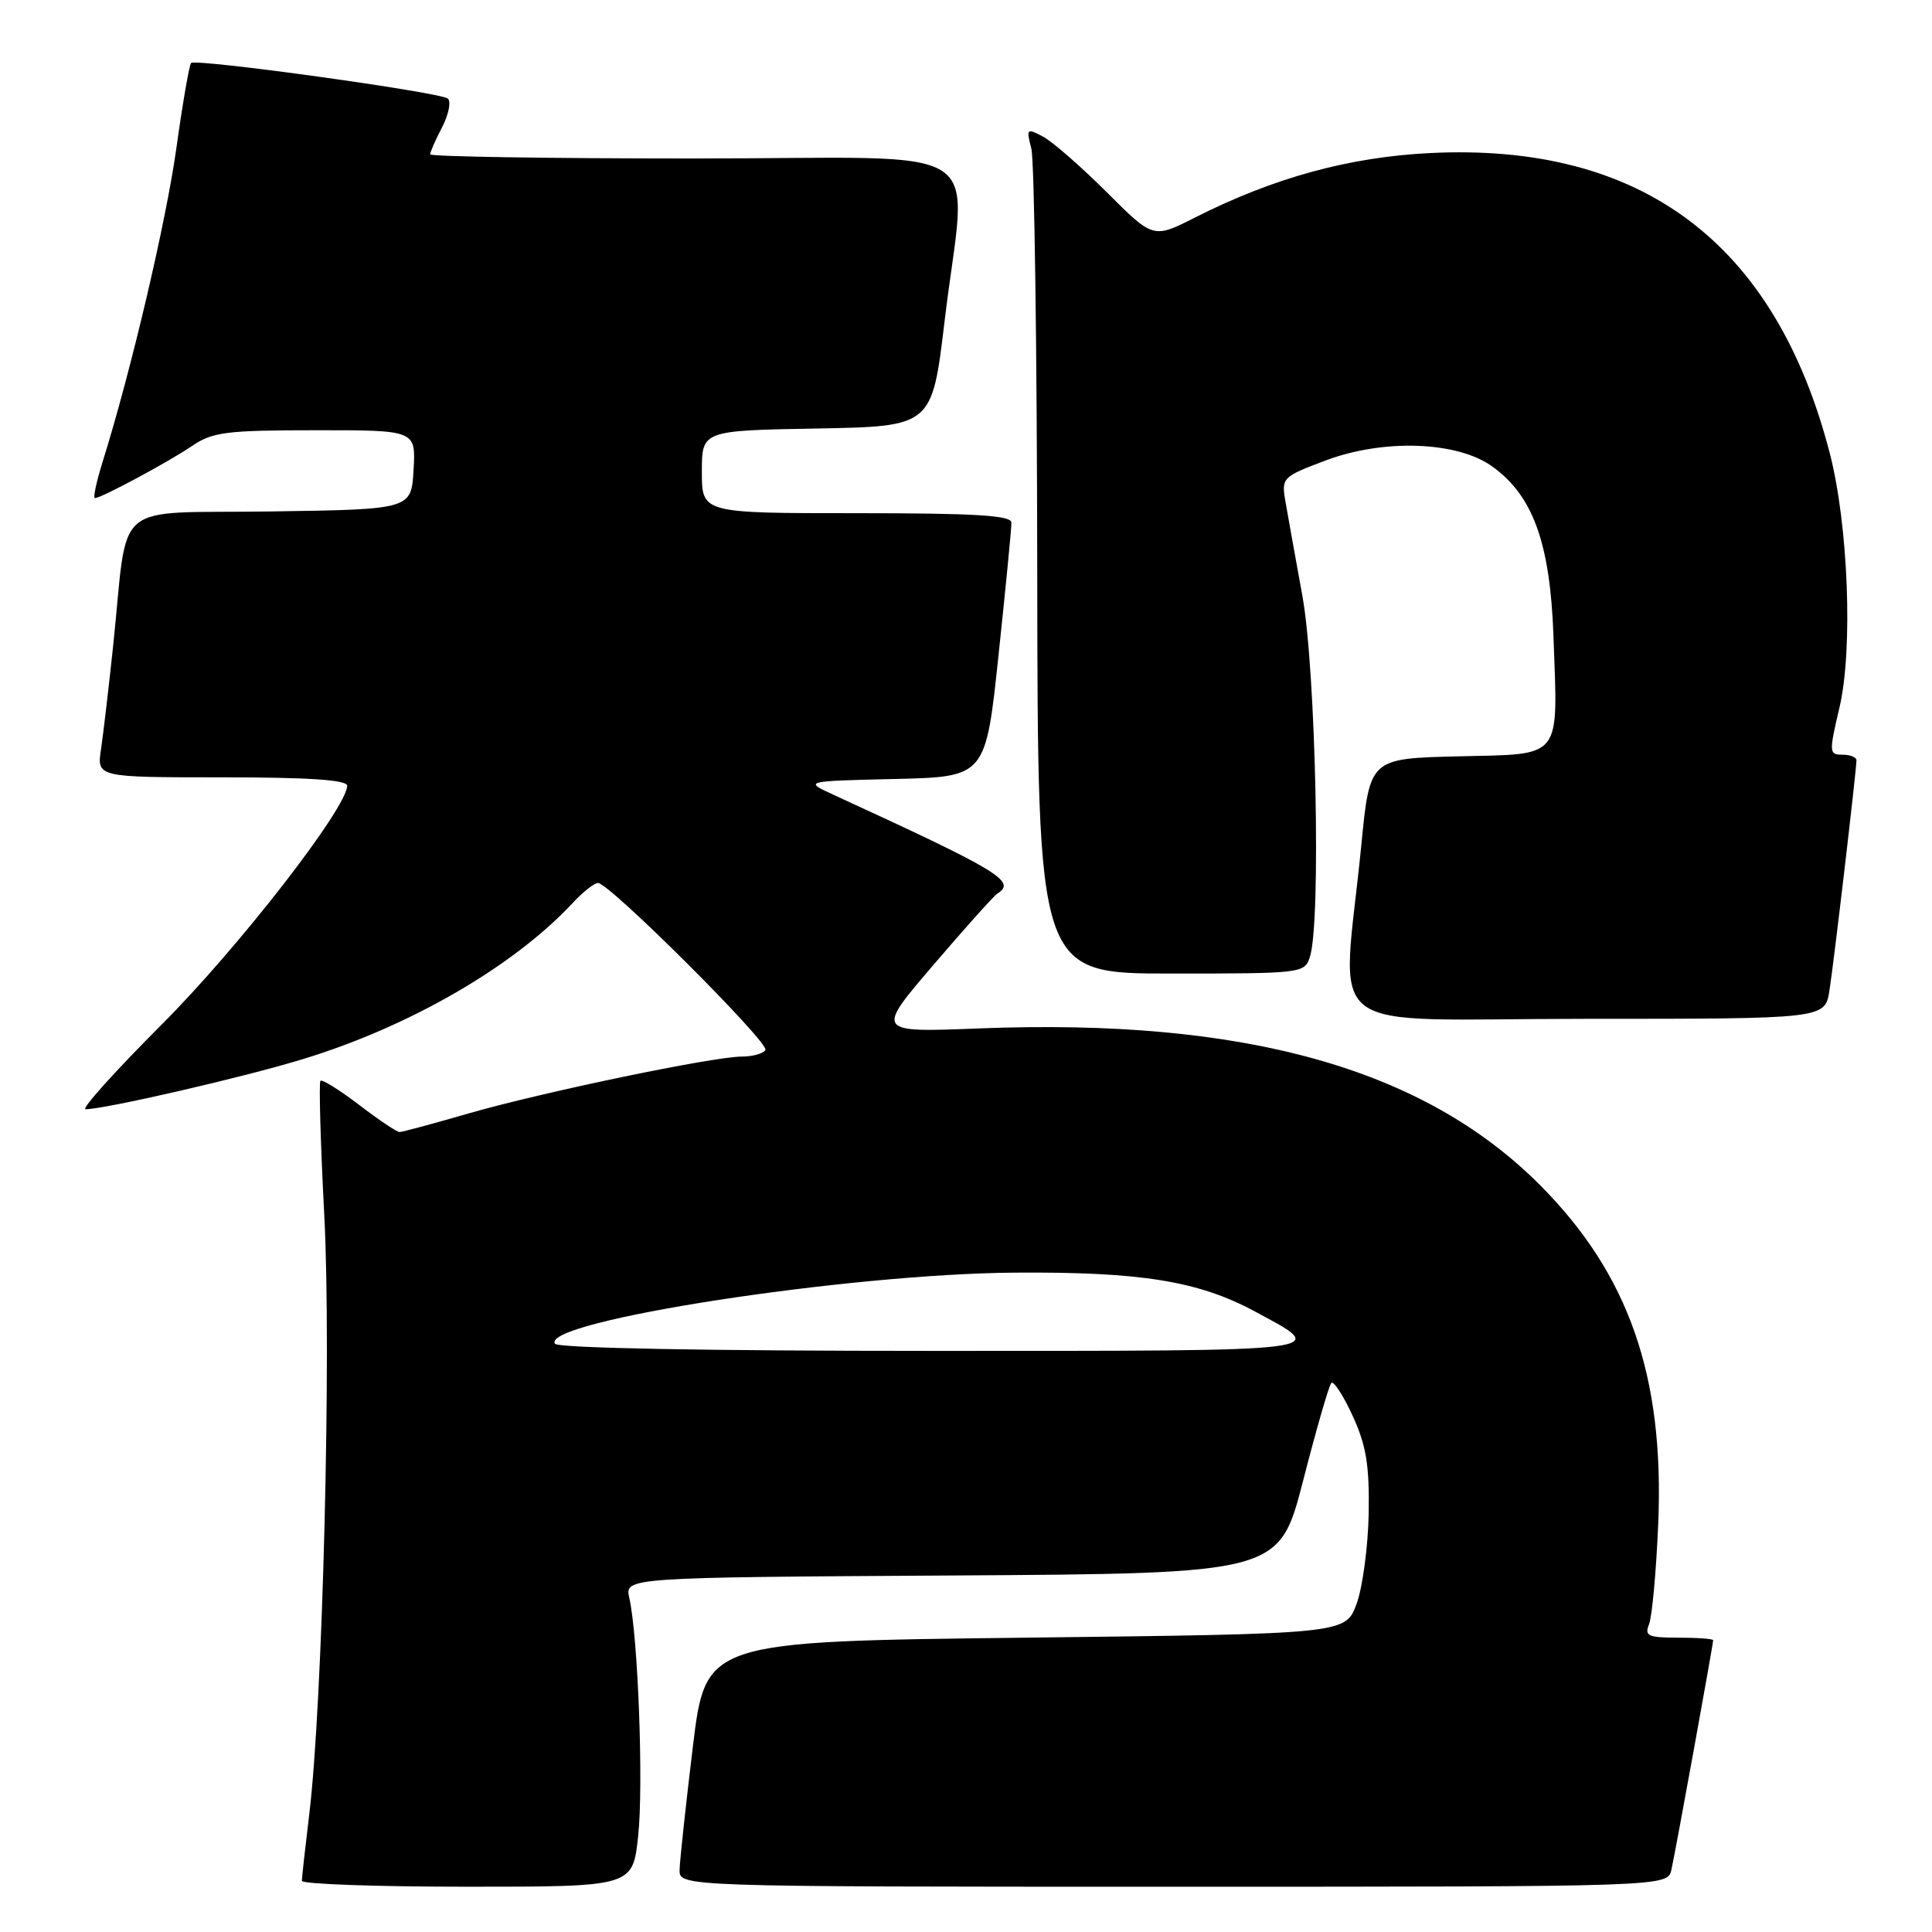<?xml version="1.0" encoding="UTF-8" standalone="no"?>
<!DOCTYPE svg PUBLIC "-//W3C//DTD SVG 1.1//EN" "http://www.w3.org/Graphics/SVG/1.1/DTD/svg11.dtd" >
<svg xmlns="http://www.w3.org/2000/svg" xmlns:xlink="http://www.w3.org/1999/xlink" version="1.1" viewBox="0 0 256 256">
 <g >
 <path fill="currentColor"
d=" M 84.56 243.29 C 85.28 236.57 84.55 216.90 83.39 211.76 C 82.77 209.02 82.77 209.02 126.14 208.76 C 169.50 208.50 169.50 208.50 172.68 196.16 C 174.42 189.37 176.10 183.56 176.41 183.25 C 176.72 182.94 177.99 184.90 179.23 187.60 C 181.03 191.51 181.46 194.12 181.36 200.50 C 181.28 204.90 180.56 210.30 179.76 212.50 C 178.30 216.50 178.30 216.50 135.90 217.00 C 93.50 217.50 93.50 217.50 91.80 231.50 C 90.87 239.20 90.08 246.51 90.05 247.75 C 90.00 250.00 90.00 250.00 155.48 250.00 C 220.96 250.00 220.96 250.00 221.47 247.75 C 222.01 245.35 227.00 217.91 227.00 217.34 C 227.00 217.15 224.93 217.00 222.39 217.00 C 218.40 217.00 217.88 216.77 218.50 215.25 C 218.90 214.29 219.45 208.32 219.72 202.00 C 220.56 182.37 215.83 168.82 204.01 156.98 C 188.57 141.52 164.83 134.90 129.76 136.27 C 116.02 136.81 116.02 136.81 123.67 127.87 C 127.88 122.95 131.70 118.69 132.16 118.40 C 134.74 116.80 132.42 115.40 110.50 105.34 C 106.50 103.50 106.50 103.50 118.55 103.22 C 130.61 102.94 130.61 102.94 132.32 86.72 C 133.27 77.80 134.03 69.94 134.02 69.25 C 134.00 68.29 129.22 68.00 113.50 68.00 C 93.00 68.00 93.00 68.00 93.00 62.53 C 93.00 57.05 93.00 57.05 108.25 56.78 C 123.50 56.50 123.50 56.50 125.17 42.50 C 128.06 18.20 132.37 21.00 92.00 21.00 C 72.75 21.00 57.00 20.75 57.00 20.45 C 57.00 20.15 57.71 18.52 58.59 16.84 C 59.46 15.15 59.79 13.45 59.34 13.06 C 58.33 12.22 25.94 7.73 25.32 8.35 C 25.08 8.59 24.20 13.67 23.37 19.63 C 21.99 29.49 17.36 49.18 13.58 61.25 C 12.77 63.86 12.31 66.00 12.58 66.00 C 13.42 66.00 22.37 61.19 25.50 59.06 C 28.15 57.25 30.06 57.01 41.80 57.01 C 55.10 57.00 55.10 57.00 54.80 62.25 C 54.50 67.50 54.50 67.50 35.83 67.77 C 14.49 68.08 17.06 65.90 15.00 85.50 C 14.42 91.00 13.69 97.19 13.39 99.25 C 12.82 103.00 12.82 103.00 29.41 103.00 C 40.87 103.00 46.00 103.34 46.00 104.11 C 46.00 107.03 31.56 125.63 21.43 135.75 C 15.25 141.94 10.70 146.99 11.34 146.98 C 14.00 146.95 32.12 142.78 40.00 140.38 C 54.20 136.08 68.10 128.04 75.92 119.61 C 77.26 118.18 78.75 117.00 79.24 117.00 C 80.75 117.00 101.99 138.21 101.42 139.13 C 101.12 139.61 99.73 140.00 98.32 140.00 C 94.52 140.00 71.77 144.74 62.04 147.55 C 57.39 148.90 53.29 150.00 52.94 150.00 C 52.58 150.00 50.17 148.38 47.58 146.40 C 44.98 144.42 42.68 142.99 42.46 143.21 C 42.24 143.43 42.47 151.46 42.97 161.06 C 43.93 179.32 42.76 225.79 40.97 240.47 C 40.44 244.86 40.00 248.80 40.00 249.22 C 40.00 249.65 49.86 250.00 61.92 250.00 C 83.84 250.00 83.84 250.00 84.56 243.29 Z  M 242.41 131.25 C 243.00 127.52 245.97 102.18 245.99 100.75 C 246.00 100.34 245.16 100.00 244.13 100.00 C 242.35 100.00 242.34 99.71 243.74 93.75 C 245.55 86.06 244.91 69.51 242.44 60.00 C 235.22 32.17 217.54 18.90 189.50 20.28 C 178.78 20.81 168.79 23.54 158.35 28.82 C 152.81 31.63 152.81 31.63 146.66 25.48 C 143.27 22.10 139.47 18.78 138.22 18.11 C 136.04 16.95 135.97 17.03 136.66 19.70 C 137.06 21.24 137.41 46.46 137.44 75.75 C 137.50 129.00 137.50 129.00 155.18 129.00 C 172.64 129.00 172.87 128.97 173.58 126.75 C 175.06 122.10 174.36 88.84 172.58 79.00 C 171.63 73.78 170.61 68.09 170.31 66.36 C 169.79 63.32 169.95 63.16 175.64 61.02 C 183.32 58.13 193.04 58.47 197.69 61.78 C 203.12 65.64 205.40 71.94 205.84 84.24 C 206.43 100.84 207.18 99.88 193.24 100.22 C 181.50 100.50 181.50 100.50 180.38 112.00 C 177.84 137.91 174.08 135.00 210.08 135.00 C 241.82 135.00 241.82 135.00 242.41 131.25 Z  M 73.53 178.05 C 71.69 175.07 112.34 168.78 134.50 168.63 C 151.16 168.51 158.79 169.74 166.27 173.77 C 176.26 179.15 177.49 179.00 123.68 179.00 C 93.34 179.00 73.89 178.63 73.53 178.05 Z "/>
</g>
</svg>